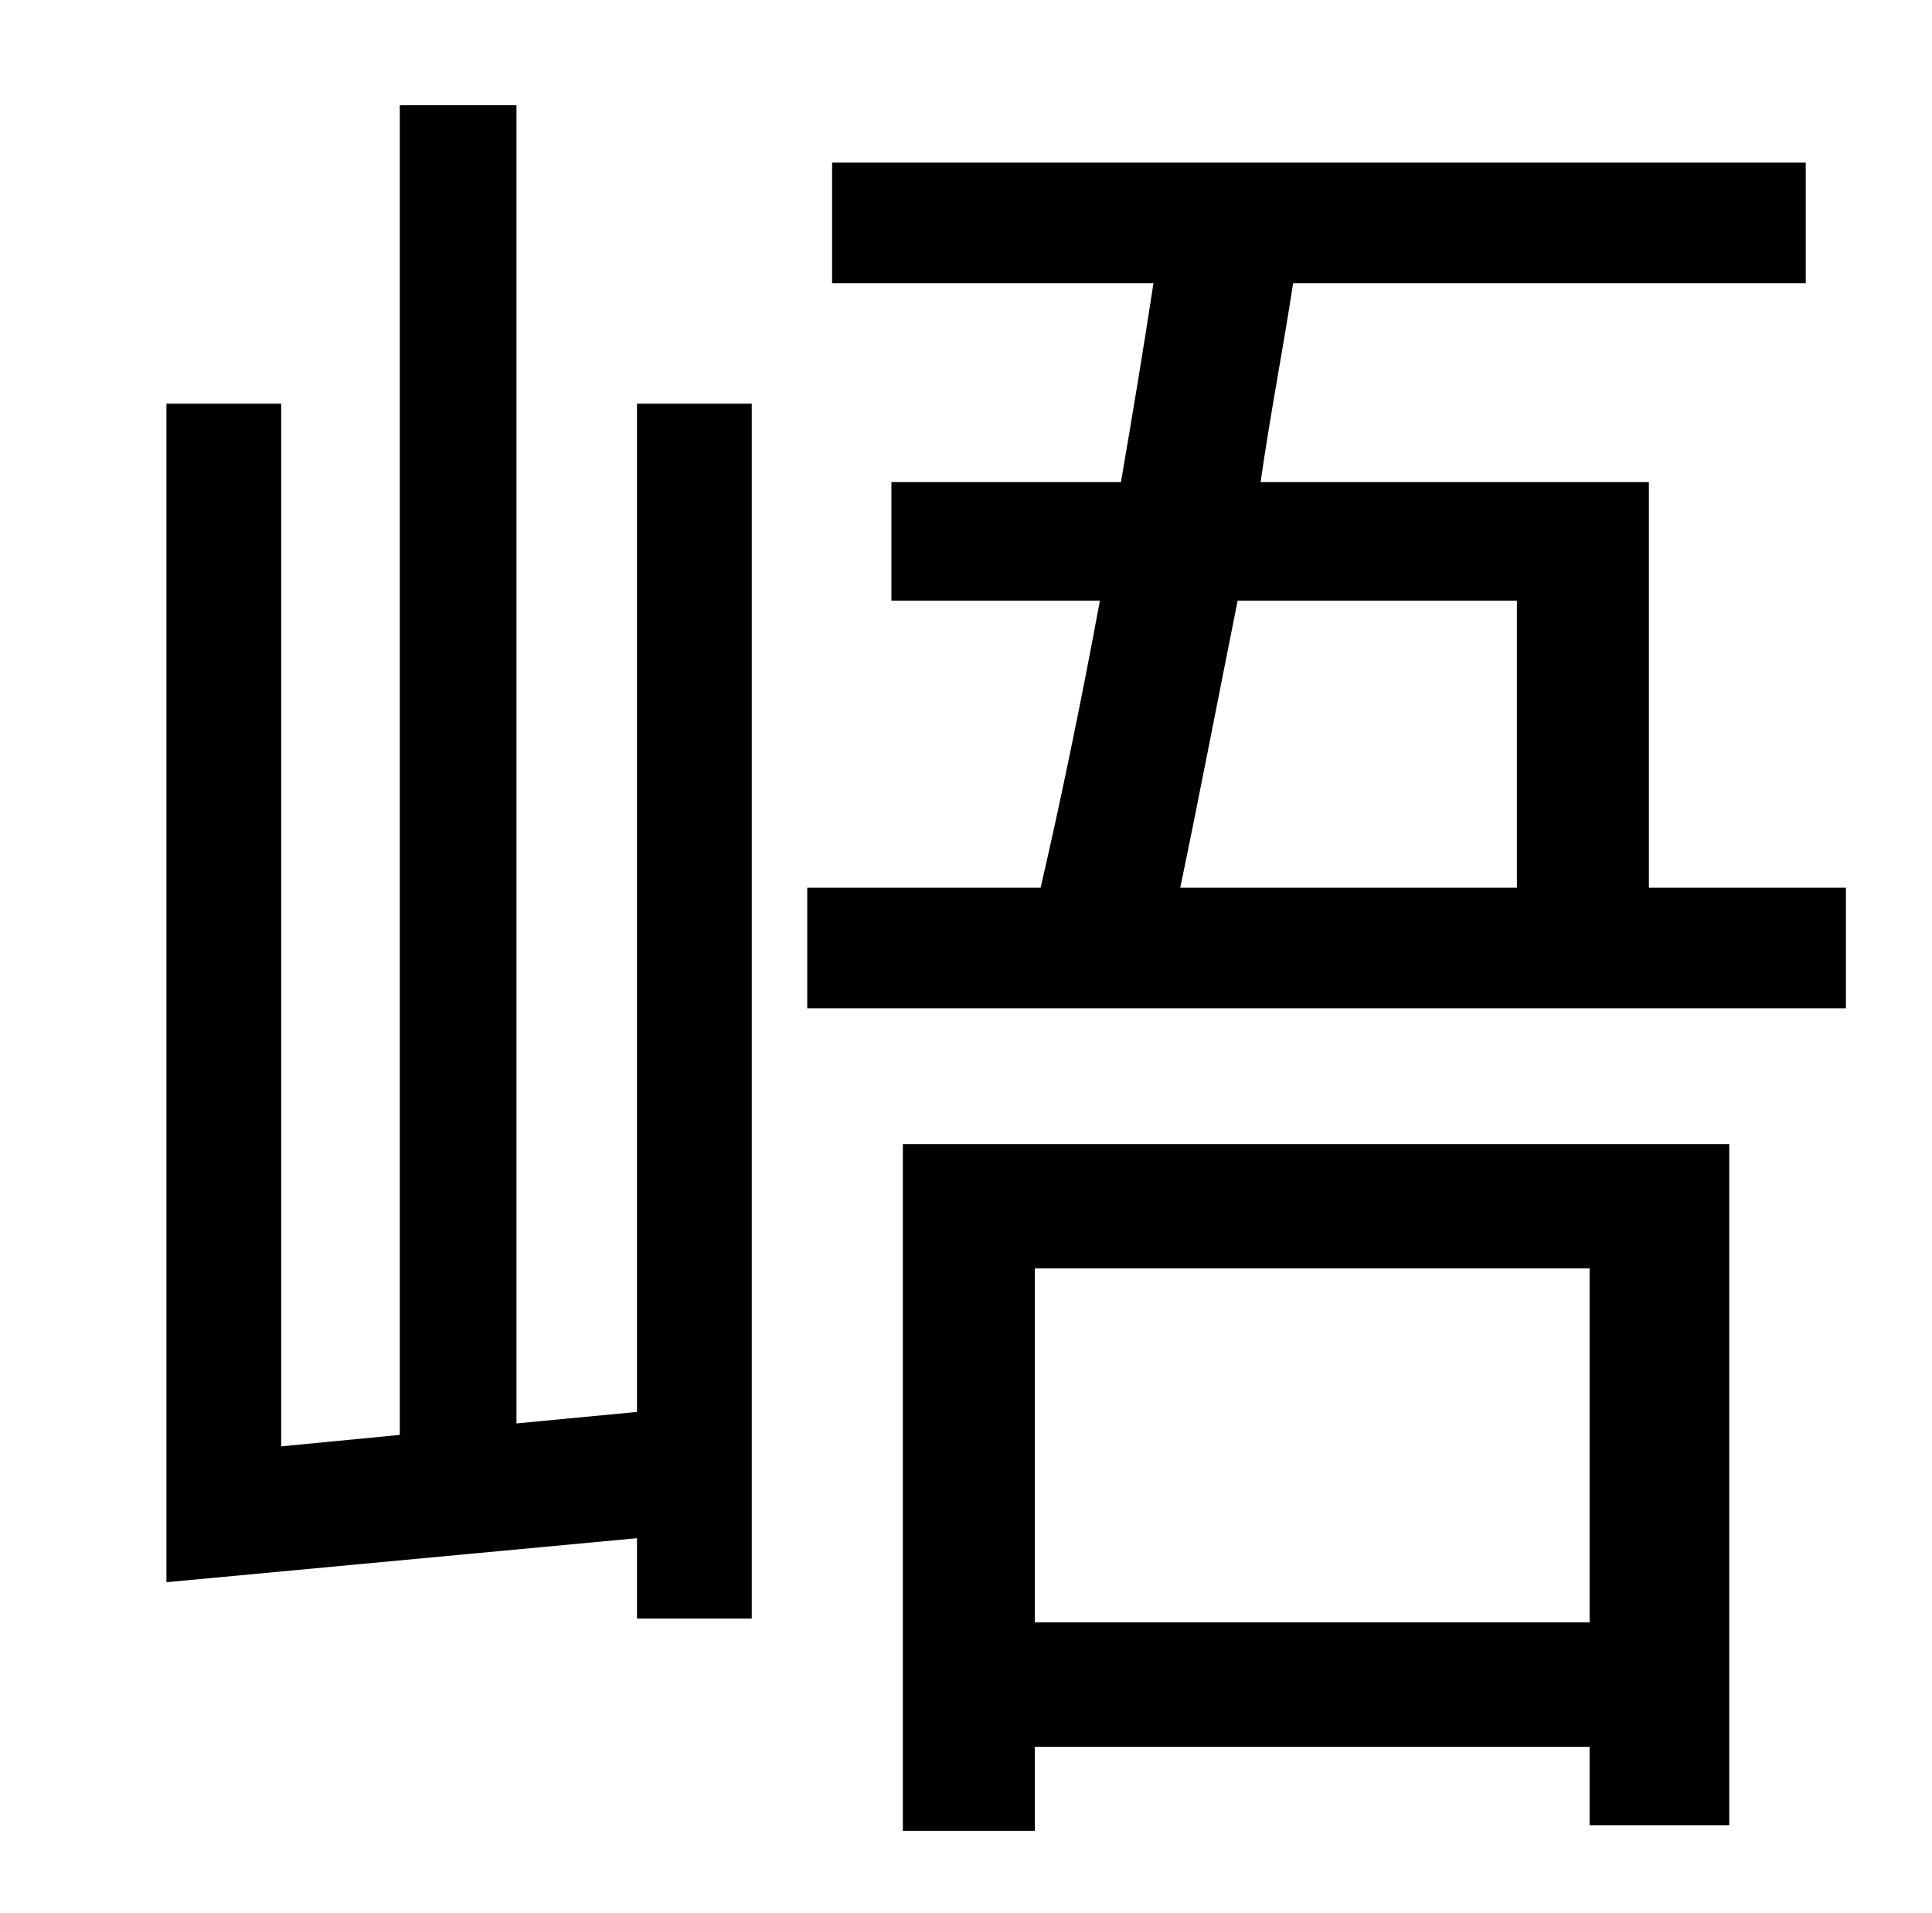 <?xml version="1.0" standalone="no"?>
<!DOCTYPE svg PUBLIC "-//W3C//DTD SVG 1.1//EN" "http://www.w3.org/Graphics/SVG/1.1/DTD/svg11.dtd" >
<svg xmlns="http://www.w3.org/2000/svg" xmlns:xlink="http://www.w3.org/1999/xlink" version="1.1" viewBox="-10 0 1010 1000">
   <path fill="currentColor"
d="M323 738v-527h60v635h-60v-42l-246 23v-616h60v545l62 -6v-695h61v689zM821 663h-290v185h290v-185zM462 957v-359h432v356h-73v-41h-290v44h-69zM783 314h-146c-11 55 -21 107 -30 150h176v-150zM852 464h103v63h-543v-63h122c10 -43 21 -96 31 -150h-109v-62h120
c6 -35 12 -71 17 -104h-168v-63h509v63h-268c-5 33 -12 69 -17 104h203v212z" />
</svg>
